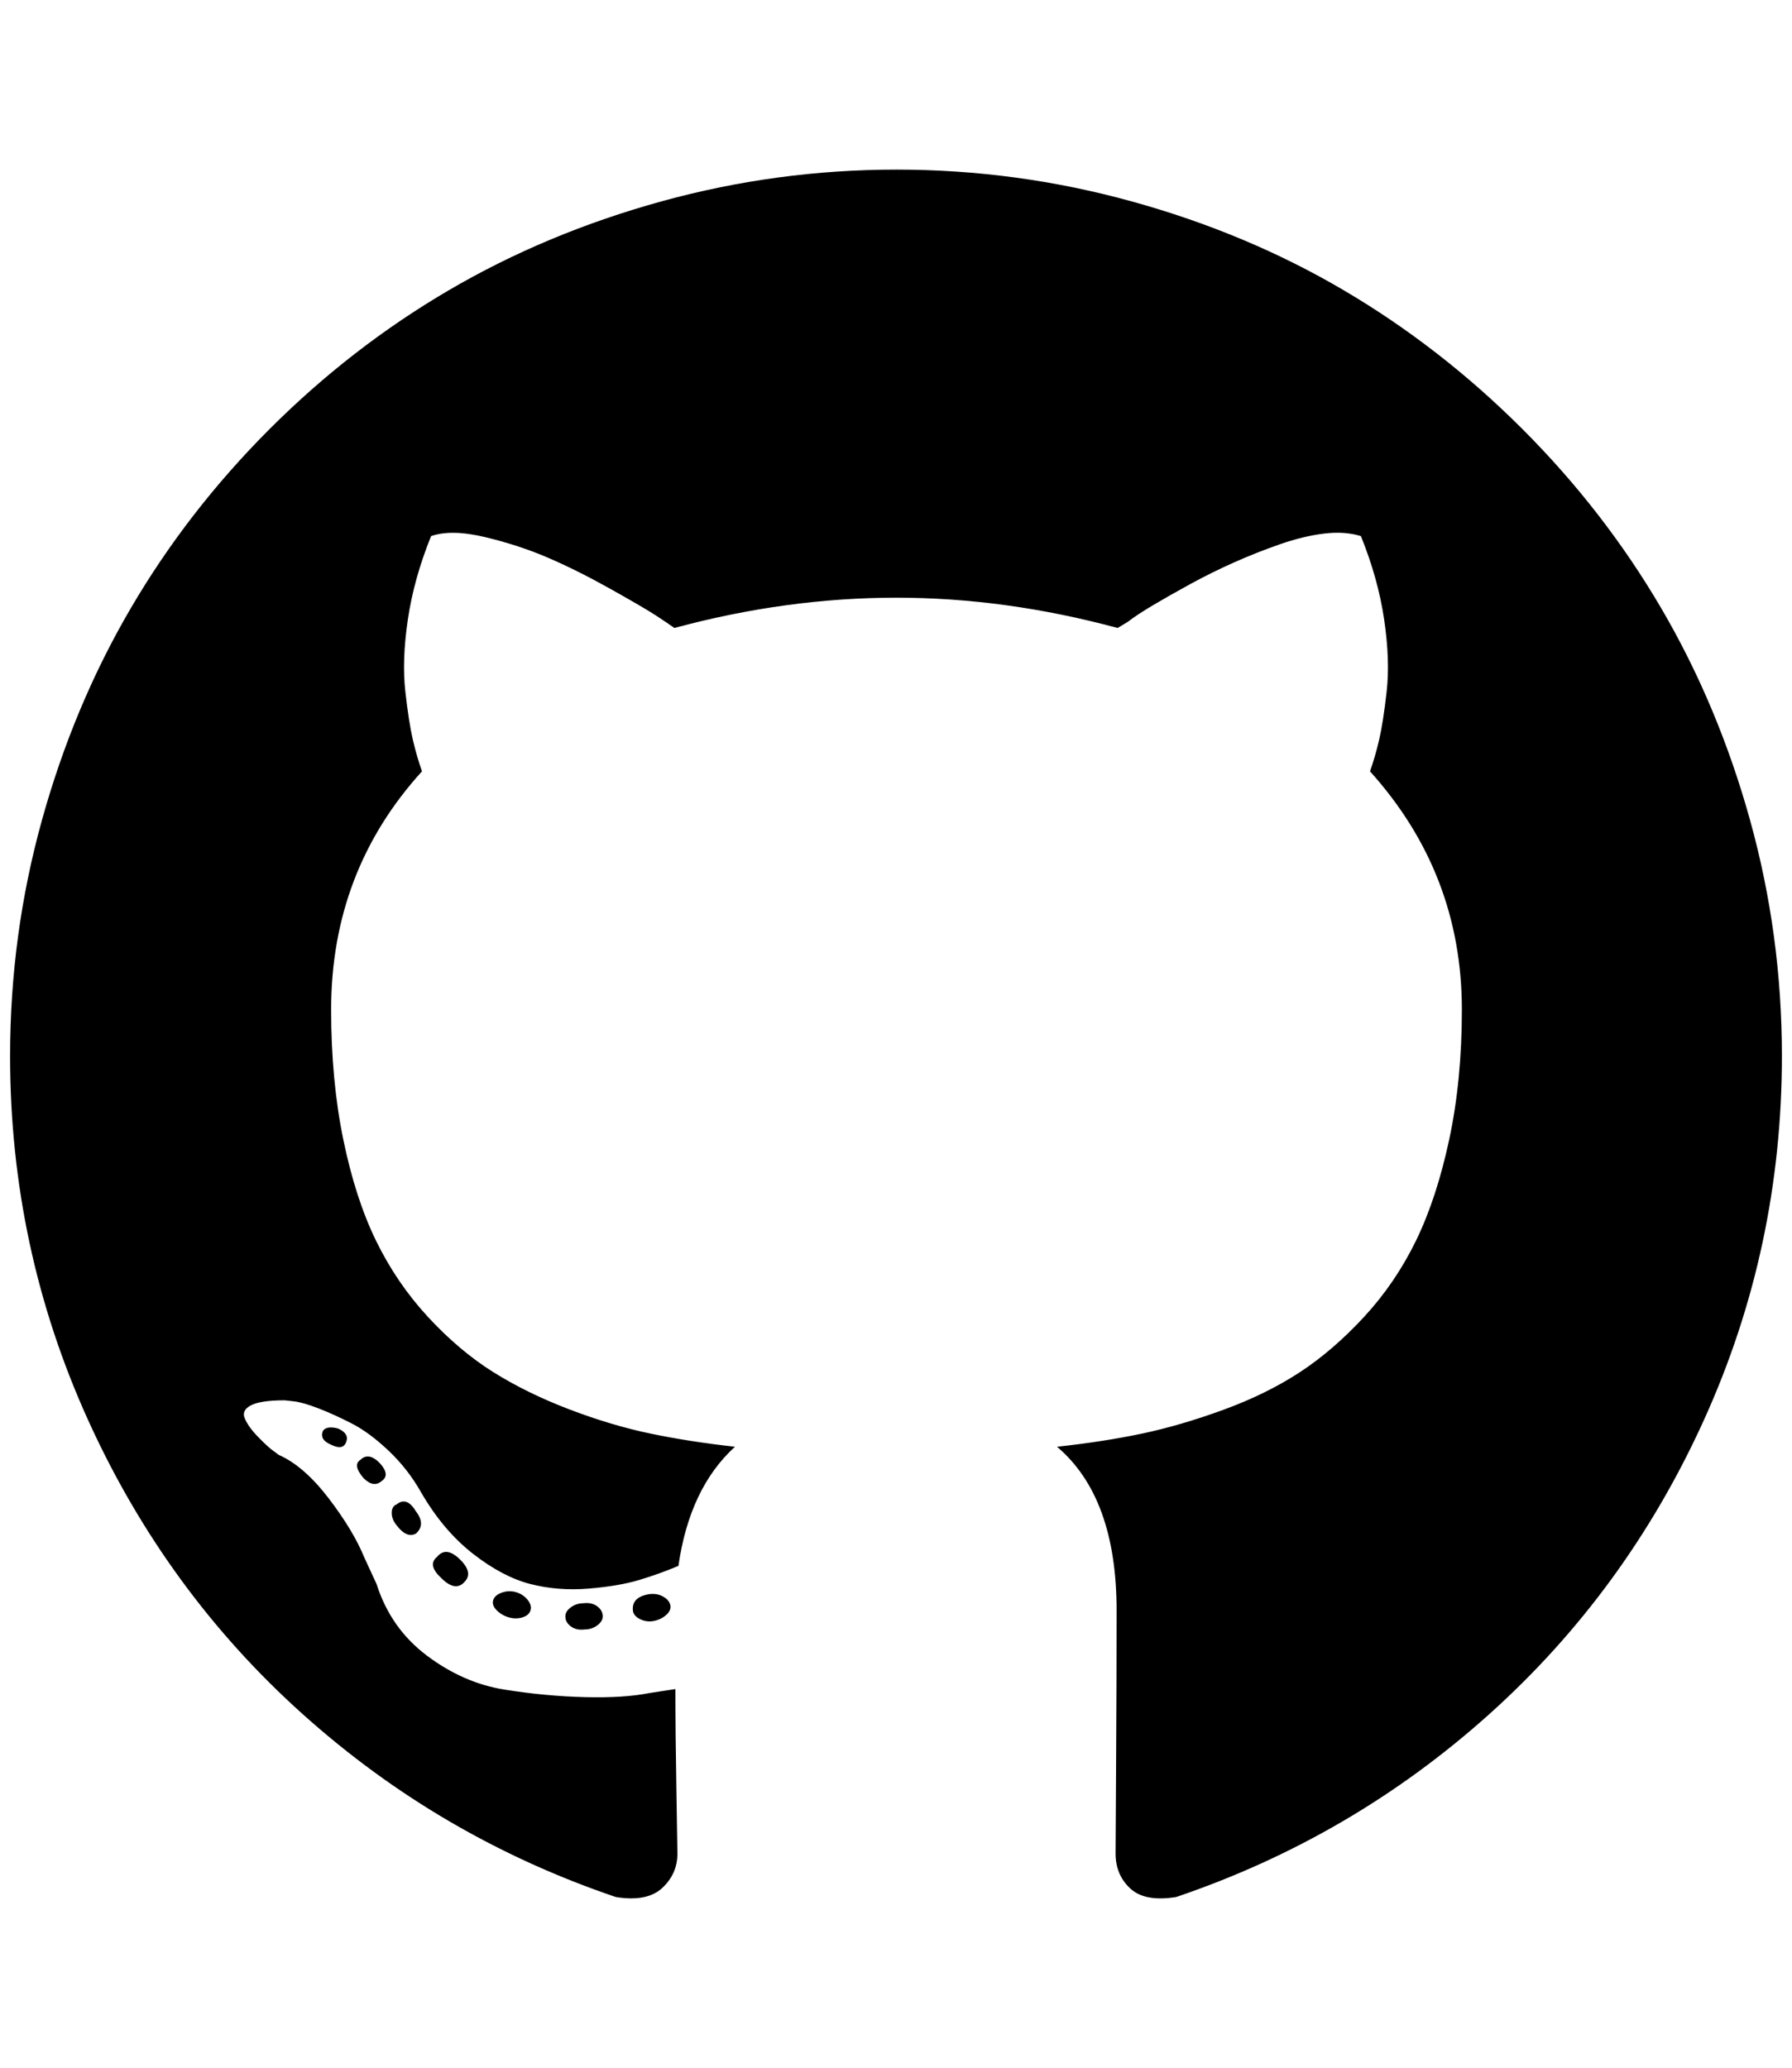 <?xml version="1.0" standalone="no"?>
<!DOCTYPE svg PUBLIC "-//W3C//DTD SVG 1.1//EN" "http://www.w3.org/Graphics/SVG/1.1/DTD/svg11.dtd" >
<svg xmlns="http://www.w3.org/2000/svg" xmlns:xlink="http://www.w3.org/1999/xlink" version="1.1" viewBox="-10 0 1775 2048">
   <path fill="currentColor"
d="M878 168q119 0 233 31.5t210 88t177 137.5t137.5 177.5t88 210t31.5 233.5q0 190 -77 360t-213 292t-310 181q-31 5 -45.5 -8.5t-14.5 -34.5q0 -4 0.5 -87.5t0.5 -153.5q0 -112 -59 -162q46 -5 84 -13t80.5 -23.5t75.5 -37t64 -55t51.5 -75.5t33 -100.5t12.5 -128.5
q0 -135 -91 -236q5 -14 9 -31t7.5 -48t-2.5 -71.5t-23 -82.5q-16 -5 -36.5 -2.5t-43.5 10.5t-45.5 18t-43.5 21.5t-37 21t-25 16.5l-10 6q-111 -30 -219 -30q-109 0 -220 30q-7 -5 -18.5 -12.5t-44.5 -26t-62 -31t-62.5 -20.5t-53.5 -1q-17 42 -23 82.5t-2.5 71.5t7.5 48
t9 31q-90 99 -90 236q0 70 12 128.5t32.5 100.5t51.5 75.5t64.5 54.5t75.5 37t80.5 24t83.5 13q-45 41 -56 118q-19 8 -39 14t-50 8.5t-57.5 -4.5t-57 -30t-51.5 -61q-13 -23 -32 -41t-36.5 -27t-33 -15t-24.5 -7l-9 -1q-24 0 -33.5 5t-6 13t11 16t14.5 14l8 6
q25 11 49.5 43t35.5 59l12 26q14 44 50 71t76.5 33.5t79.5 7.5t64 -4l26 -4q0 43 1 100.5t1 62.5q0 20 -15 34t-46 9q-174 -59 -310 -181t-213 -292t-77 -360q0 -120 31.5 -233.5t88 -210t137.5 -177.5t177.5 -137.5t210.5 -88t233 -31.5zM333 1428q3 -8 -8 -13
q-11 -3 -15 2q-4 9 8 14q12 6 15 -3zM368 1467q9 -6 -2 -18q-11 -11 -19 -3q-8 5 3 18q10 10 18 3zM402 1519q10 -9 0 -22q-9 -15 -19 -7q-5 2 -5 8.5t5 12.5q10 13 19 8zM450 1567q9 -9 -4 -22q-14 -14 -23 -3q-10 8 4 21q14 14 23 4zM515.5 1595q1.5 -5 -3 -10.5
t-11.5 -7.5t-14 0.5t-8.5 7.5t3.5 10t12 7t13.5 0t8 -7zM587 1601q0 -6 -5.5 -10t-13.5 -3q-7 0 -12.5 4t-5.5 9q0 6 5.5 10t13.5 3q7 0 12.5 -4t5.5 -9zM654 1590q-1 -5 -7 -8.5t-14 -2.5q-18 3 -16 17q1 5 7.5 8t13.5 1.5t12 -6t4 -9.5z" />
</svg>
